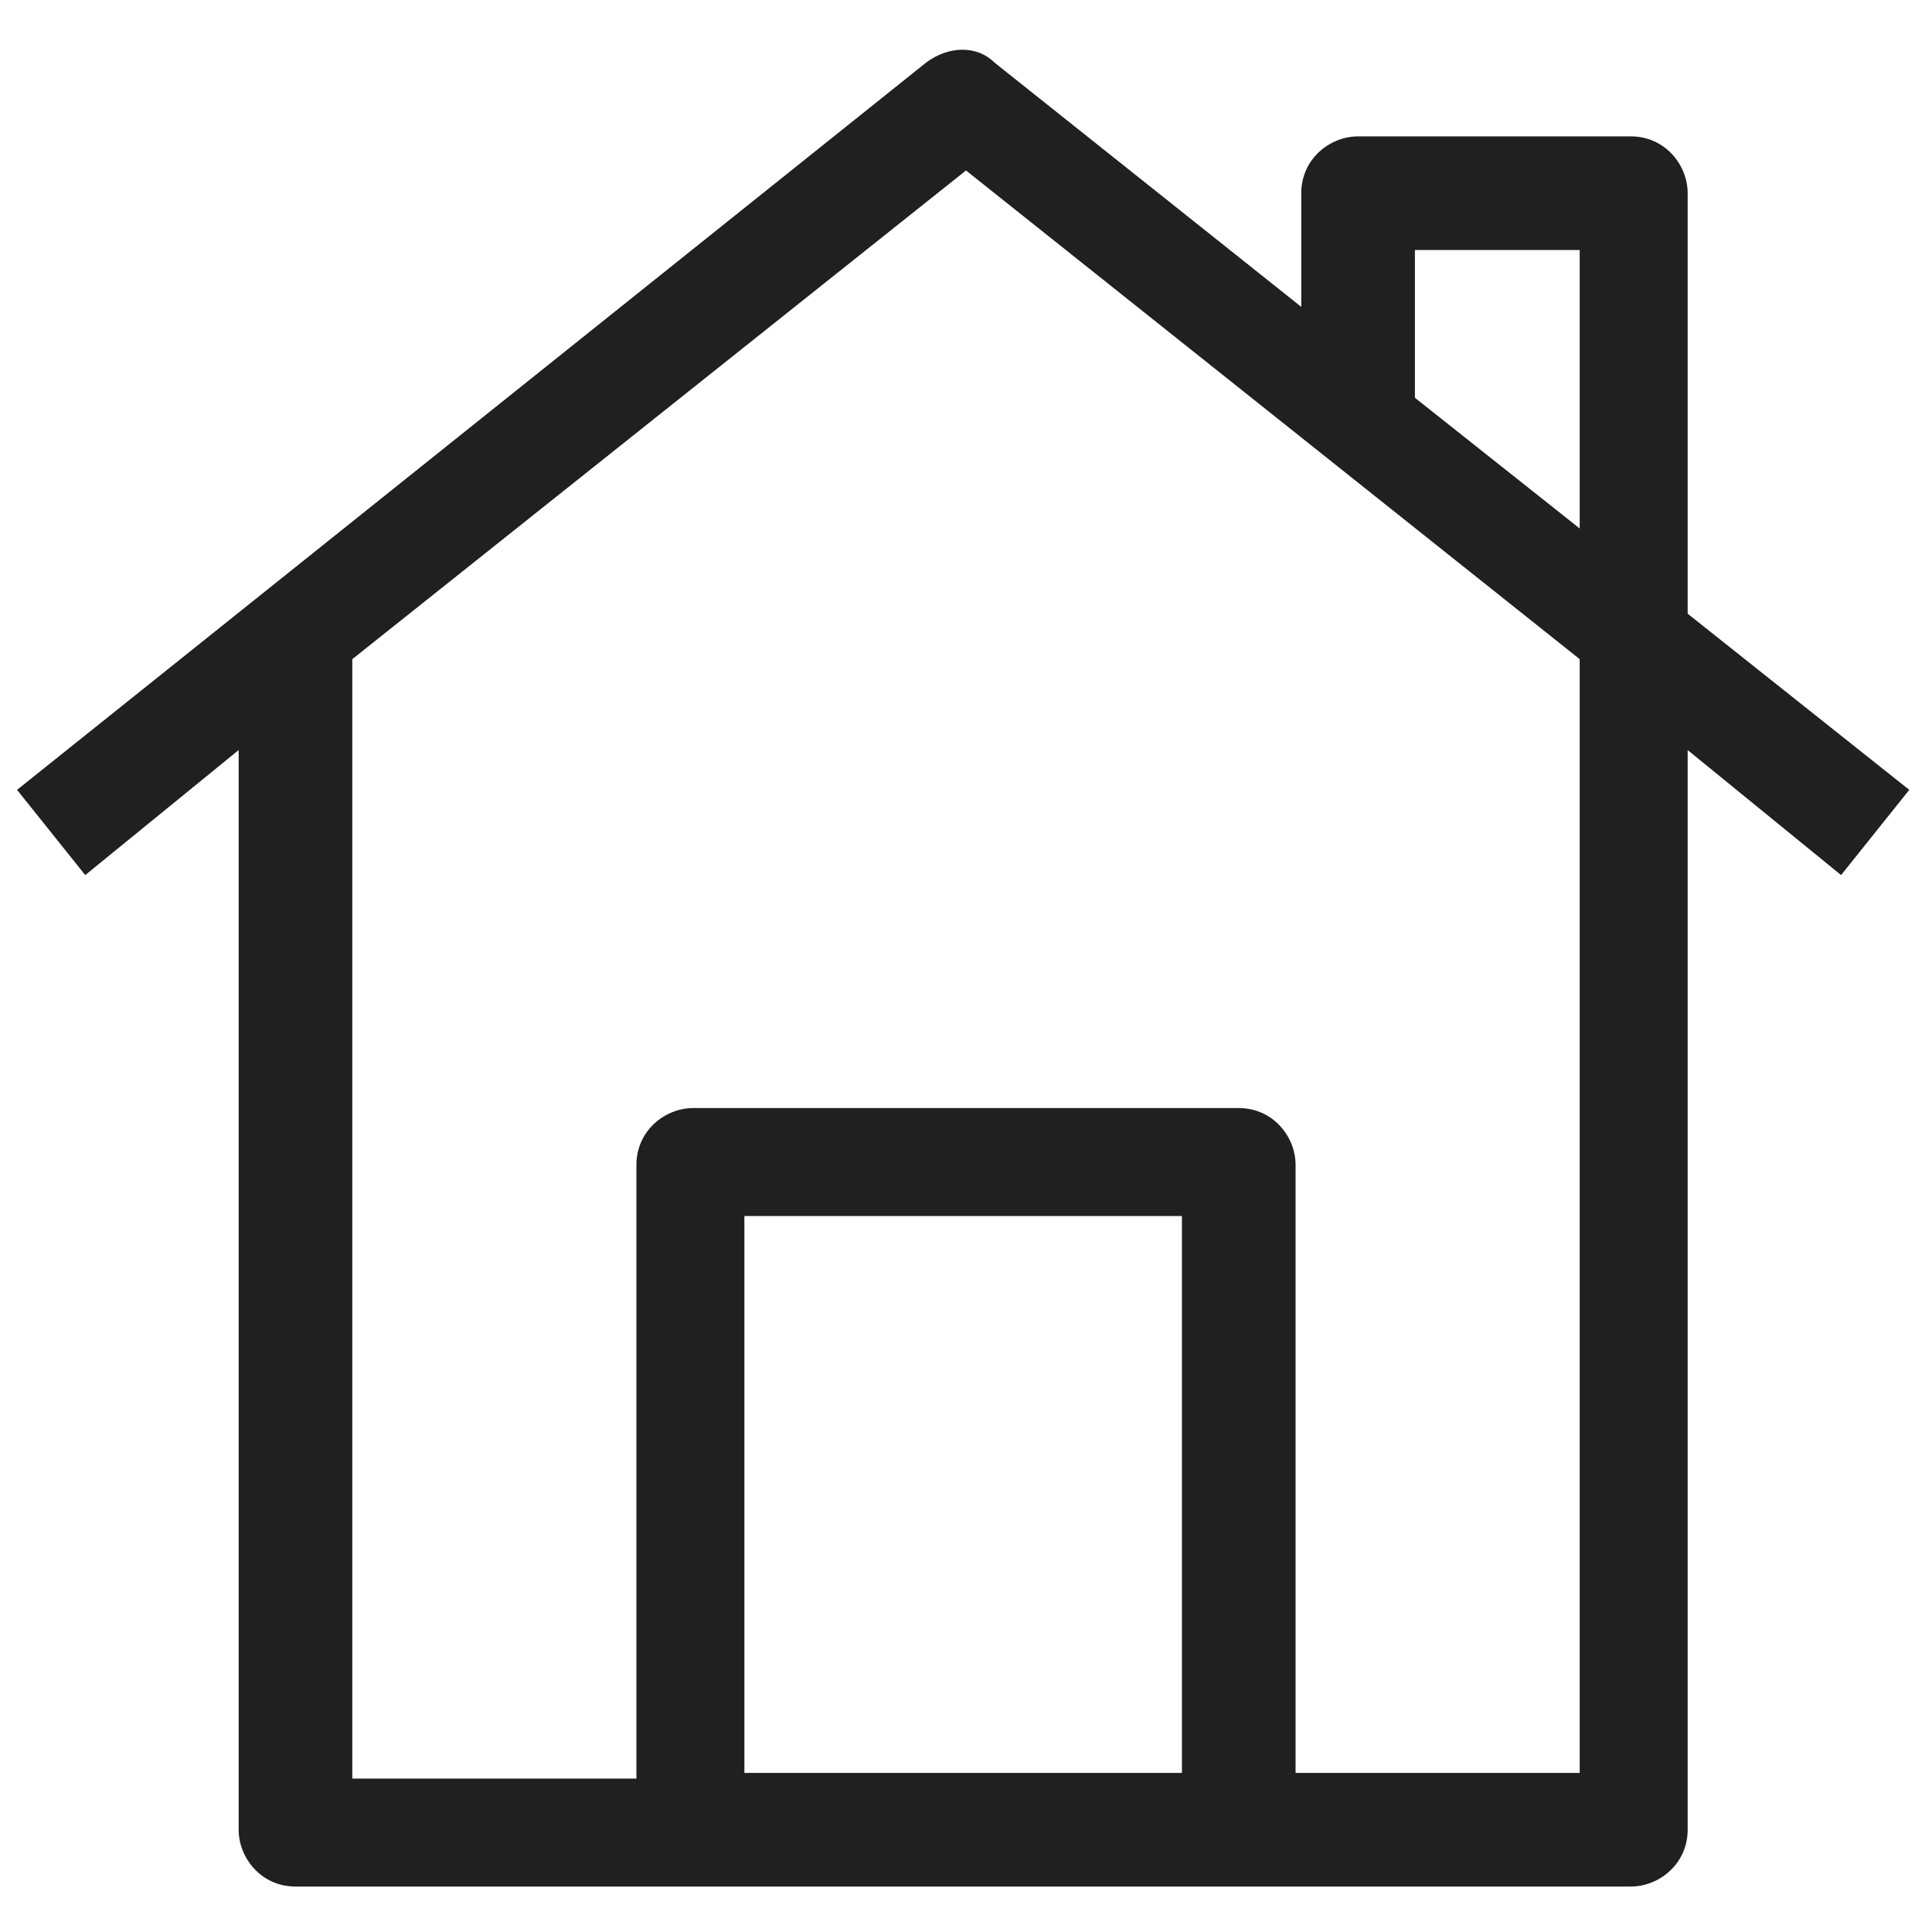 <?xml version="1.0" encoding="utf-8"?>
<!-- Generator: Adobe Illustrator 22.1.0, SVG Export Plug-In . SVG Version: 6.00 Build 0)  -->
<svg version="1.1" id="Layer_1" xmlns="http://www.w3.org/2000/svg" xmlns:xlink="http://www.w3.org/1999/xlink" x="0px" y="0px"
	 viewBox="0 0 34 34" style="enable-background:new 0 0 34 34;" xml:space="preserve">
<style type="text/css">
	.st0{fill:#202020;}
	.st1{fill:#111111;}
	.st2{fill:none;stroke:#202020;stroke-width:4;stroke-linejoin:round;stroke-miterlimit:10;}
	.st3{fill:none;stroke:#202020;stroke-width:4.267;stroke-linecap:round;stroke-linejoin:round;stroke-miterlimit:10;}
	.st4{fill:none;stroke:#202020;stroke-width:4.116;stroke-linecap:round;stroke-linejoin:round;stroke-miterlimit:10;}
	.st5{fill:none;stroke:#202020;stroke-width:4;stroke-linecap:round;stroke-linejoin:round;stroke-miterlimit:10;}
	.st6{fill:#ACAFB5;}
	.st7{fill:none;stroke:#202020;stroke-width:1.904;stroke-linejoin:round;stroke-miterlimit:10;}
	.st8{fill:none;stroke:#111111;stroke-width:1.904;stroke-linecap:round;stroke-linejoin:round;stroke-miterlimit:10;}
	.st9{fill:none;stroke:#202020;stroke-width:1.904;stroke-linecap:round;stroke-linejoin:round;stroke-miterlimit:10;}
	.st10{stroke:#F9F9F9;stroke-width:0.118;stroke-miterlimit:10;}
</style>
<path class="st0" d="M33.6,13.9l-3.9-3.1V3.4c0-0.5-0.4-1-1-1h-4.8c-0.5,0-1,0.4-1,1v2l-5.4-4.3c-0.3-0.3-0.8-0.3-1.2,0l-16,12.8
	l1.2,1.5l2.7-2.2v19c0,0.5,0.4,1,1,1h23.5c0.5,0,1-0.4,1-1v-19l2.7,2.2L33.6,13.9z M24.9,4.4h2.9v4.9l-2.9-2.3V4.4z M20.8,31.2h-7.7
	v-9.8h7.7V31.2z M27.8,31.2h-5V20.5c0-0.5-0.4-1-1-1h-9.6c-0.5,0-1,0.4-1,1v10.8h-5V11.6L17,3l10.8,8.6V31.2z"/>
</svg>
